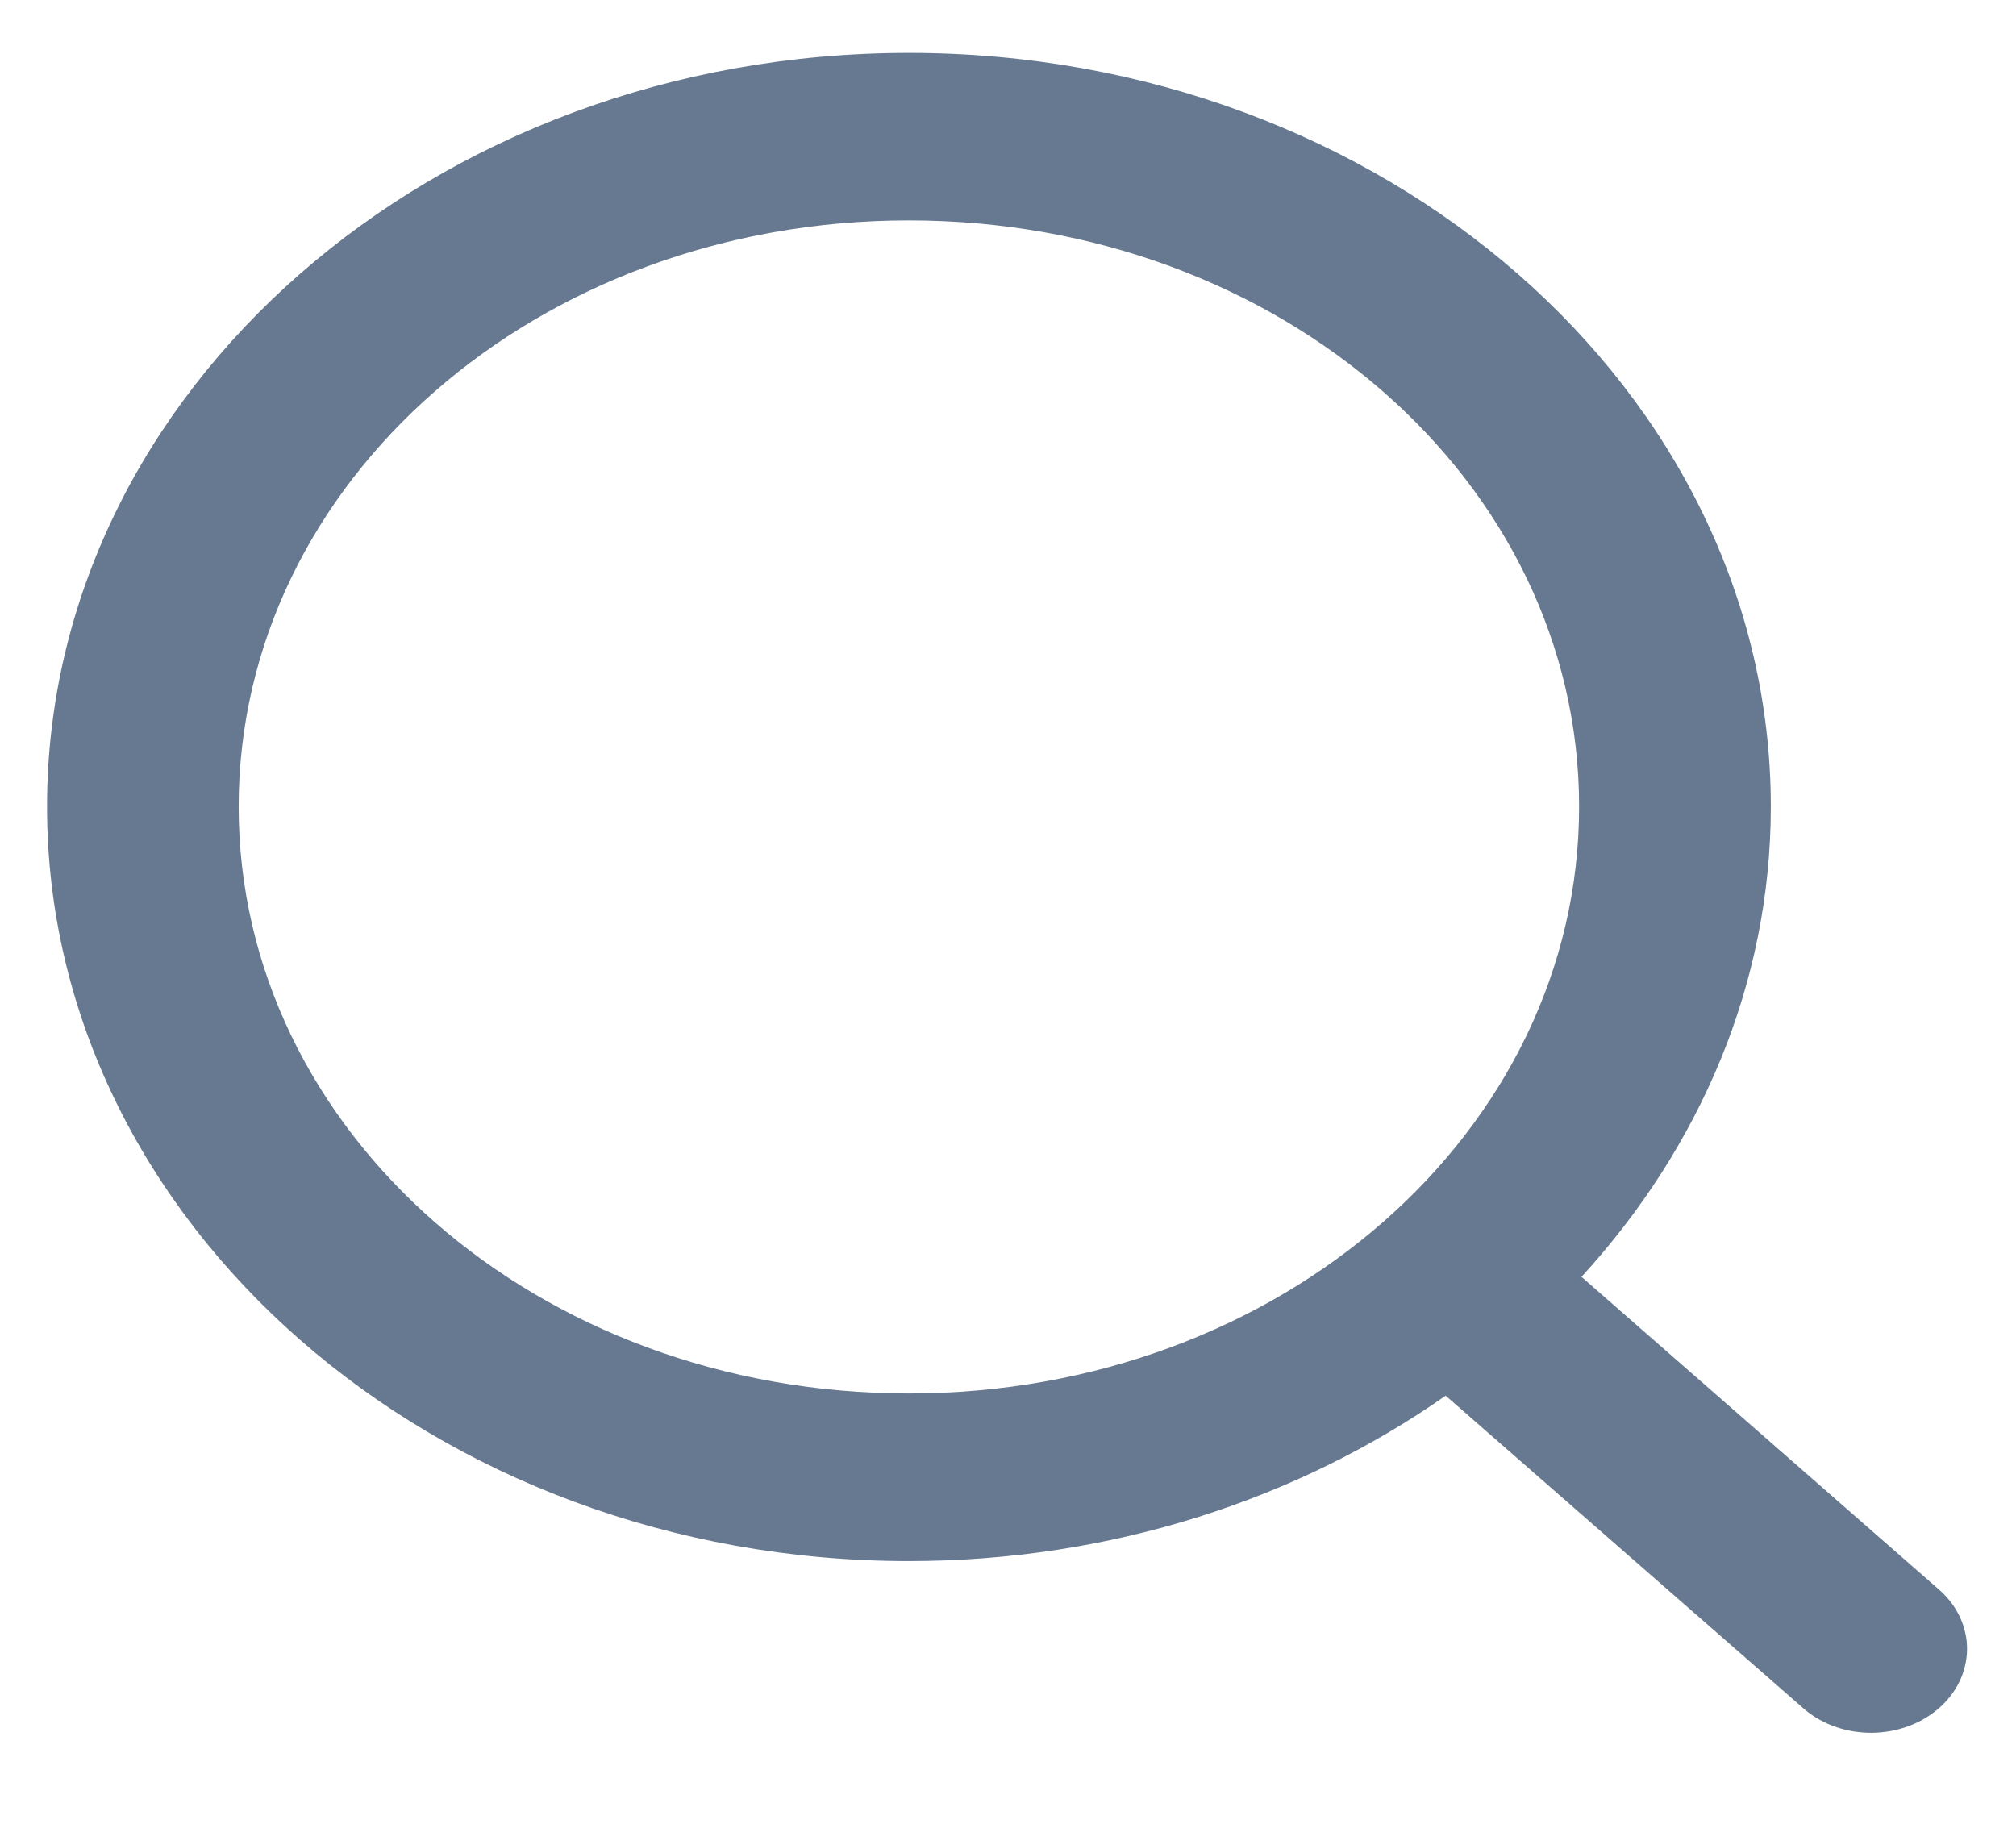 <svg width="21" height="19" viewBox="0 0 21 19" fill="none" xmlns="http://www.w3.org/2000/svg"><path d="M9.467 0.551C4.52 0.551 0.49 4.076 0.49 8.403C0.49 12.73 4.52 16.262 9.467 16.262C11.58 16.262 13.523 15.614 15.059 14.539L18.799 17.808C18.987 17.966 19.239 18.053 19.501 18.051C19.762 18.048 20.012 17.957 20.197 17.795C20.382 17.634 20.487 17.415 20.49 17.186C20.493 16.958 20.394 16.737 20.213 16.572L16.474 13.301C17.704 11.956 18.446 10.253 18.446 8.403C18.446 4.076 14.414 0.551 9.467 0.551ZM9.467 2.296C13.336 2.296 16.449 5.019 16.449 8.403C16.449 11.787 13.336 14.516 9.467 14.516C5.598 14.516 2.486 11.787 2.486 8.403C2.486 5.019 5.598 2.296 9.467 2.296Z" fill="#677990"/></svg>
